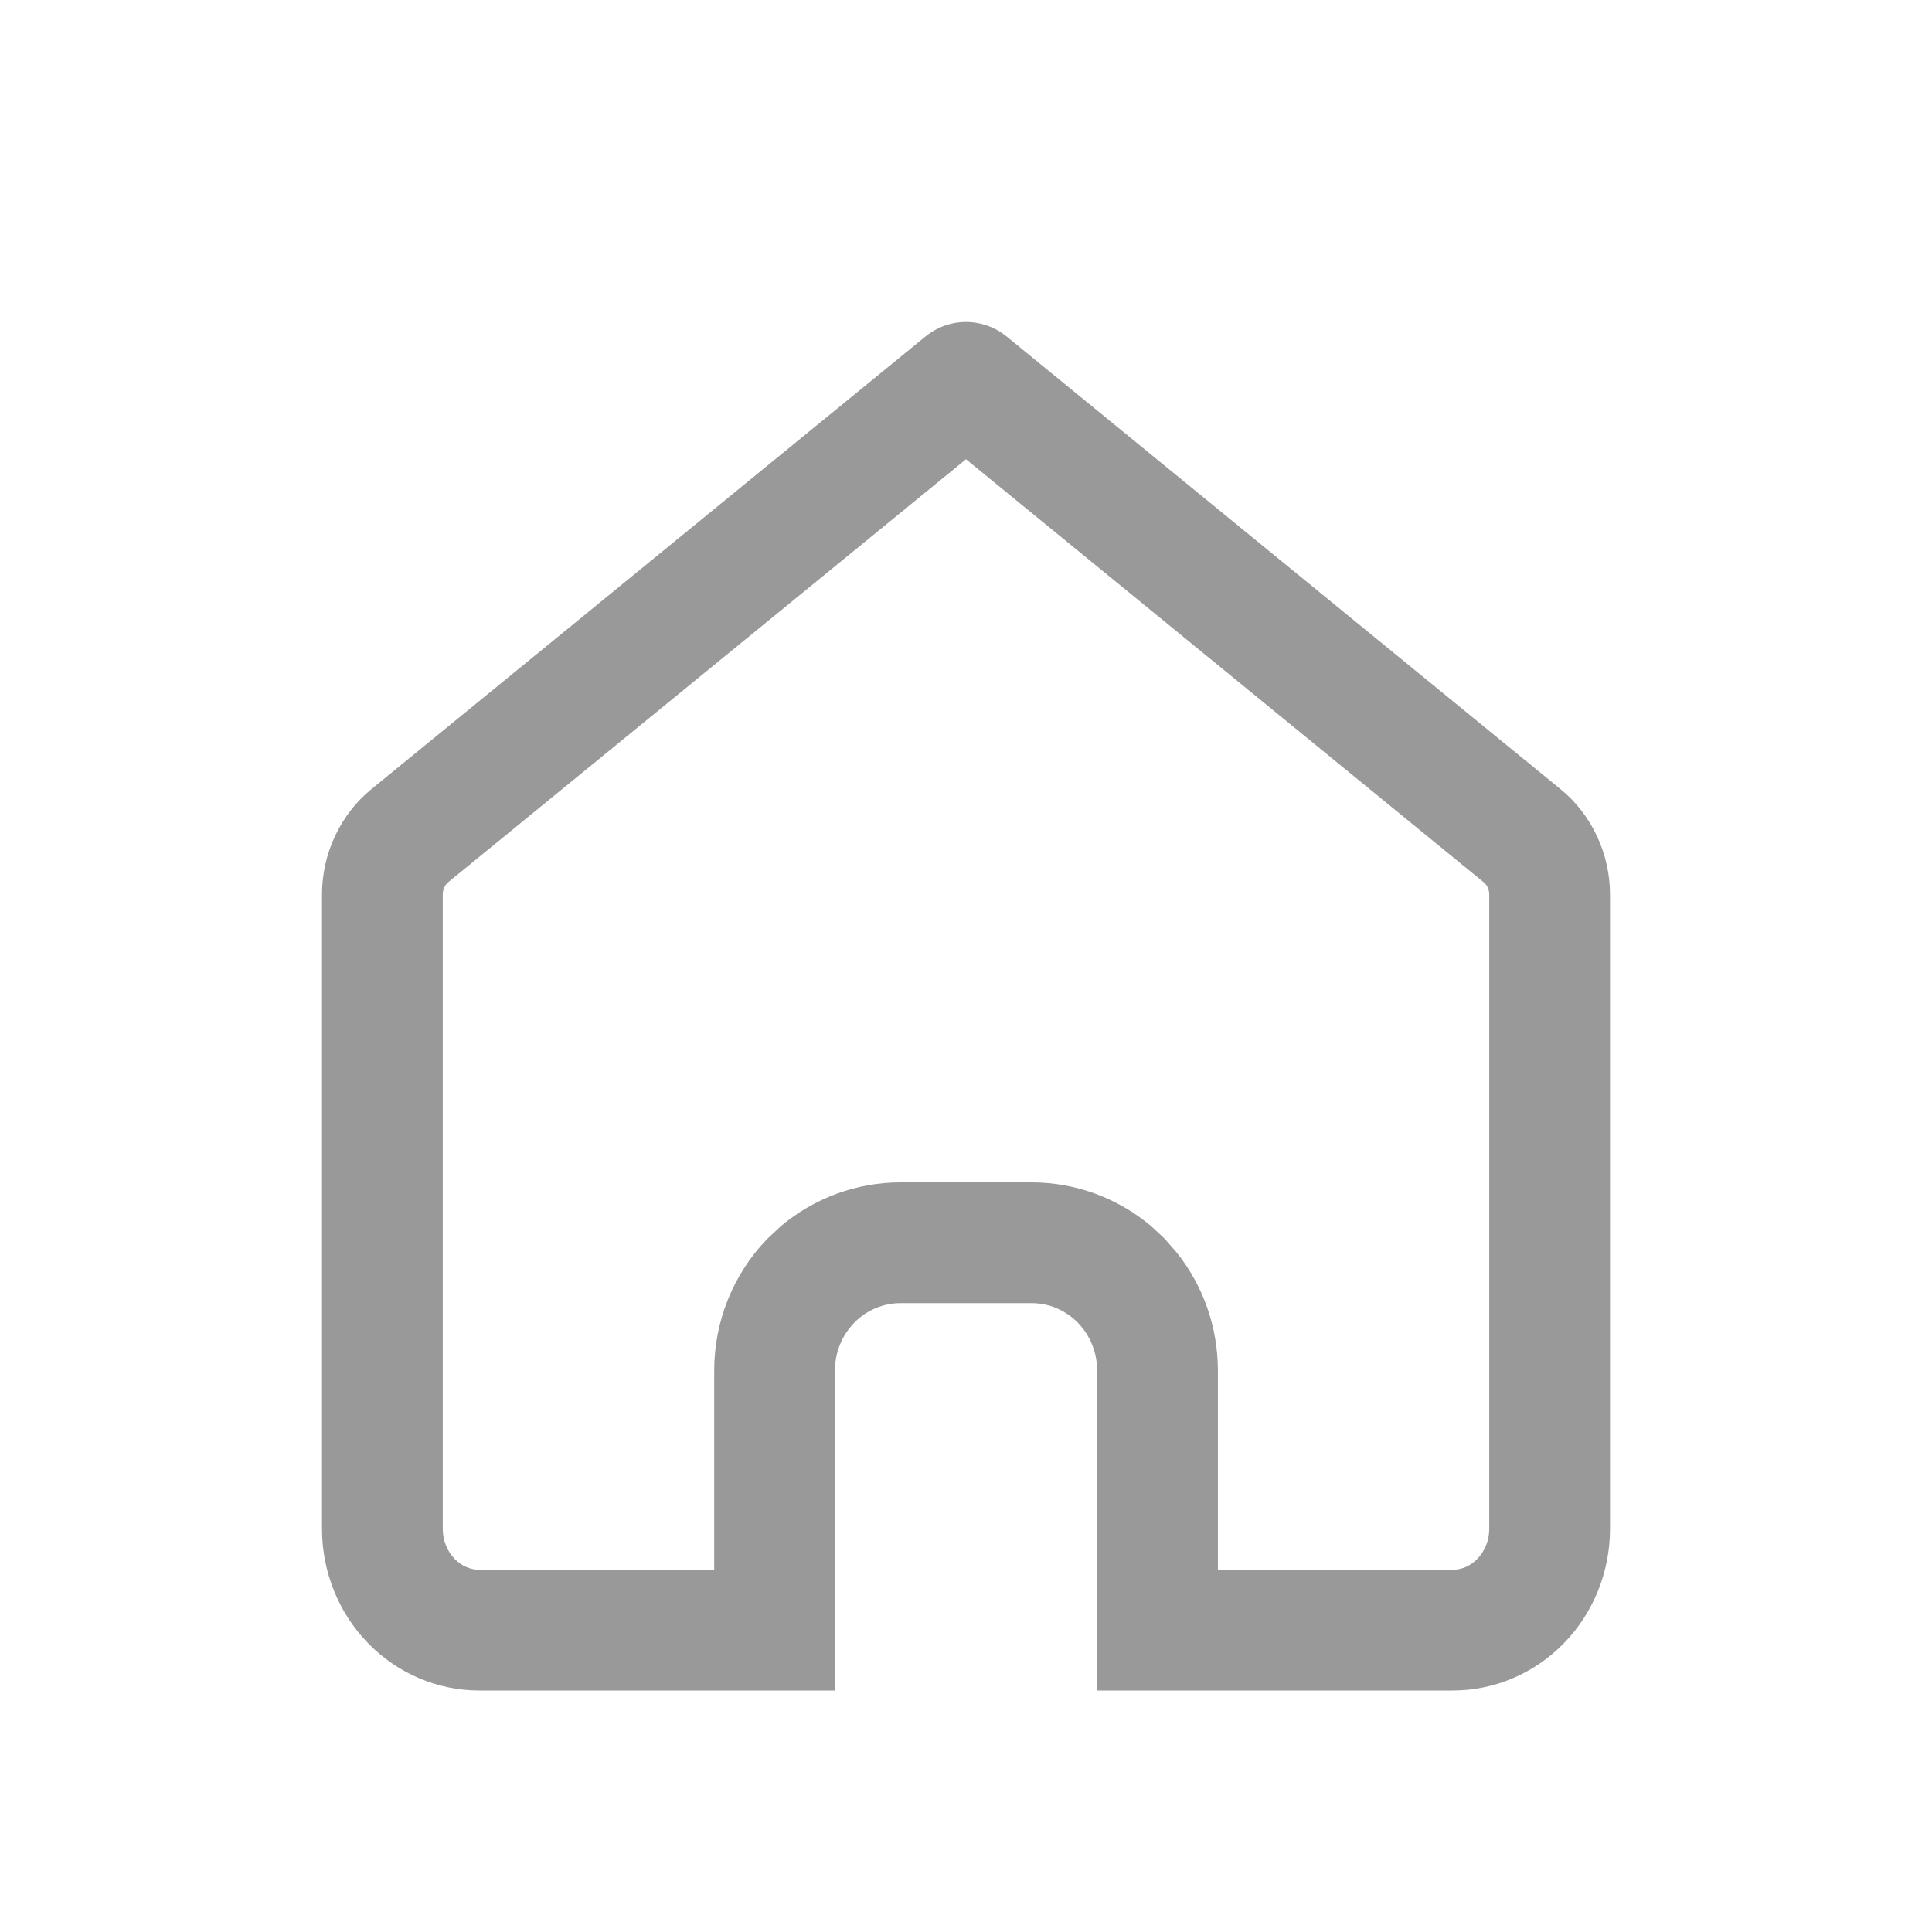 <svg width="24" height="24" viewBox="0 0 24 24" fill="none" xmlns="http://www.w3.org/2000/svg">
<path d="M12 4C12.184 4 12.363 4.064 12.507 4.182L19.384 9.802C19.576 9.958 19.731 10.159 19.838 10.386C19.944 10.612 20 10.861 20 11.112V18.992C20 19.525 19.794 20.036 19.428 20.412C19.061 20.789 18.564 21 18.046 21H13.629V17.024C13.629 16.803 13.543 16.59 13.391 16.433C13.238 16.276 13.03 16.188 12.815 16.188H11.187C10.971 16.188 10.763 16.276 10.61 16.433C10.458 16.59 10.372 16.803 10.372 17.024V21H5.954C5.436 21 4.939 20.789 4.572 20.412C4.206 20.036 4 19.525 4 18.992V11.111C4 10.86 4.056 10.611 4.162 10.385C4.269 10.158 4.424 9.958 4.615 9.802L11.494 4.182C11.638 4.064 11.816 4 12 4ZM5.563 10.963L5.564 10.964C5.548 10.977 5.532 10.996 5.52 11.023C5.507 11.049 5.5 11.08 5.5 11.112V18.992C5.5 19.14 5.558 19.273 5.647 19.365C5.736 19.456 5.847 19.5 5.954 19.5H8.872V17.024C8.872 16.418 9.106 15.827 9.535 15.386L9.704 15.229C10.115 14.884 10.638 14.688 11.187 14.688H12.815C13.363 14.688 13.886 14.884 14.297 15.229L14.466 15.386L14.617 15.559C14.95 15.975 15.129 16.494 15.129 17.024V19.5H18.046C18.153 19.5 18.264 19.456 18.352 19.365C18.442 19.273 18.5 19.14 18.5 18.992V11.112C18.5 11.08 18.493 11.05 18.48 11.023C18.468 10.997 18.452 10.978 18.436 10.965L18.436 10.964L12 5.705L5.563 10.963Z" fill="#999999"/>
</svg>
